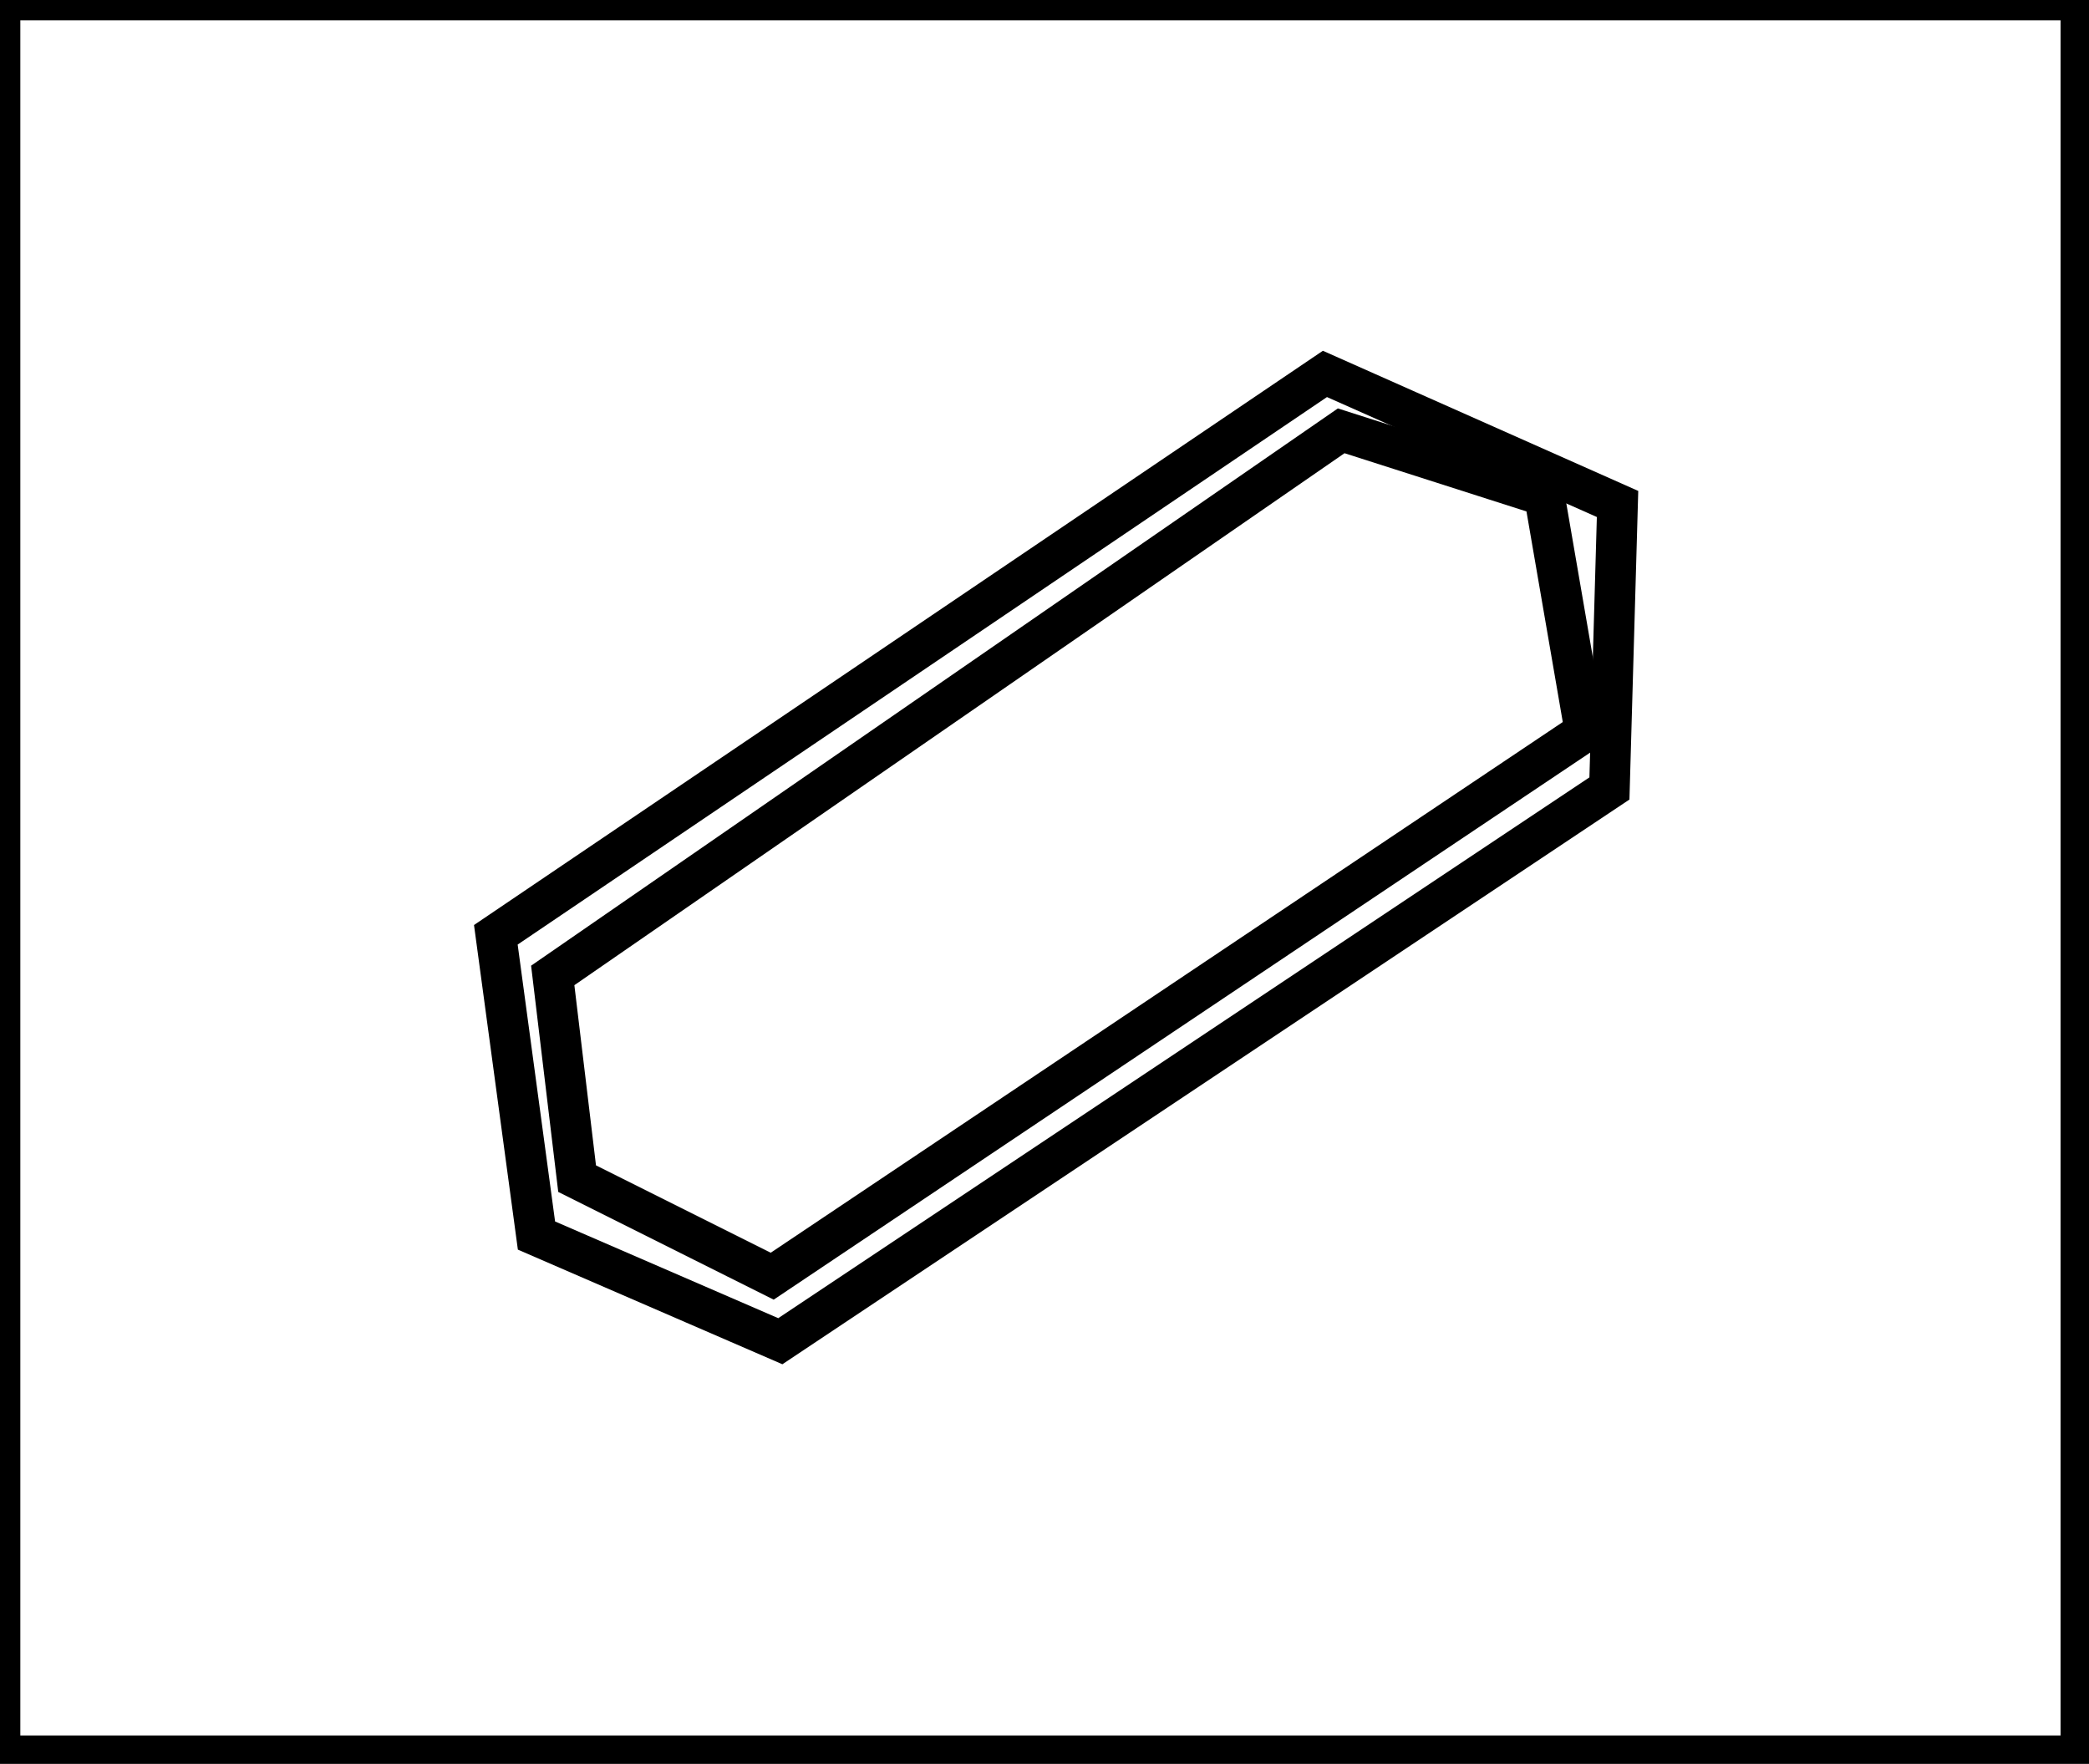 <?xml version="1.0" encoding="utf-8" ?>
<svg baseProfile="full" height="217" version="1.1" width="257" xmlns="http://www.w3.org/2000/svg" xmlns:ev="http://www.w3.org/2001/xml-events" xmlns:xlink="http://www.w3.org/1999/xlink"><defs /><rect fill="white" height="217" width="257" x="0" y="0" /><path d="M 190,61 L 165,53 L 68,120 L 71,145 L 95,157 L 195,90 Z" fill="none" stroke="black" stroke-width="5" /><path d="M 199,62 L 198,97 L 96,165 L 66,152 L 61,115 L 163,46 Z" fill="none" stroke="black" stroke-width="5" /><path d="M 0,0 L 0,216 L 256,216 L 256,0 Z" fill="none" stroke="black" stroke-width="5" /></svg>